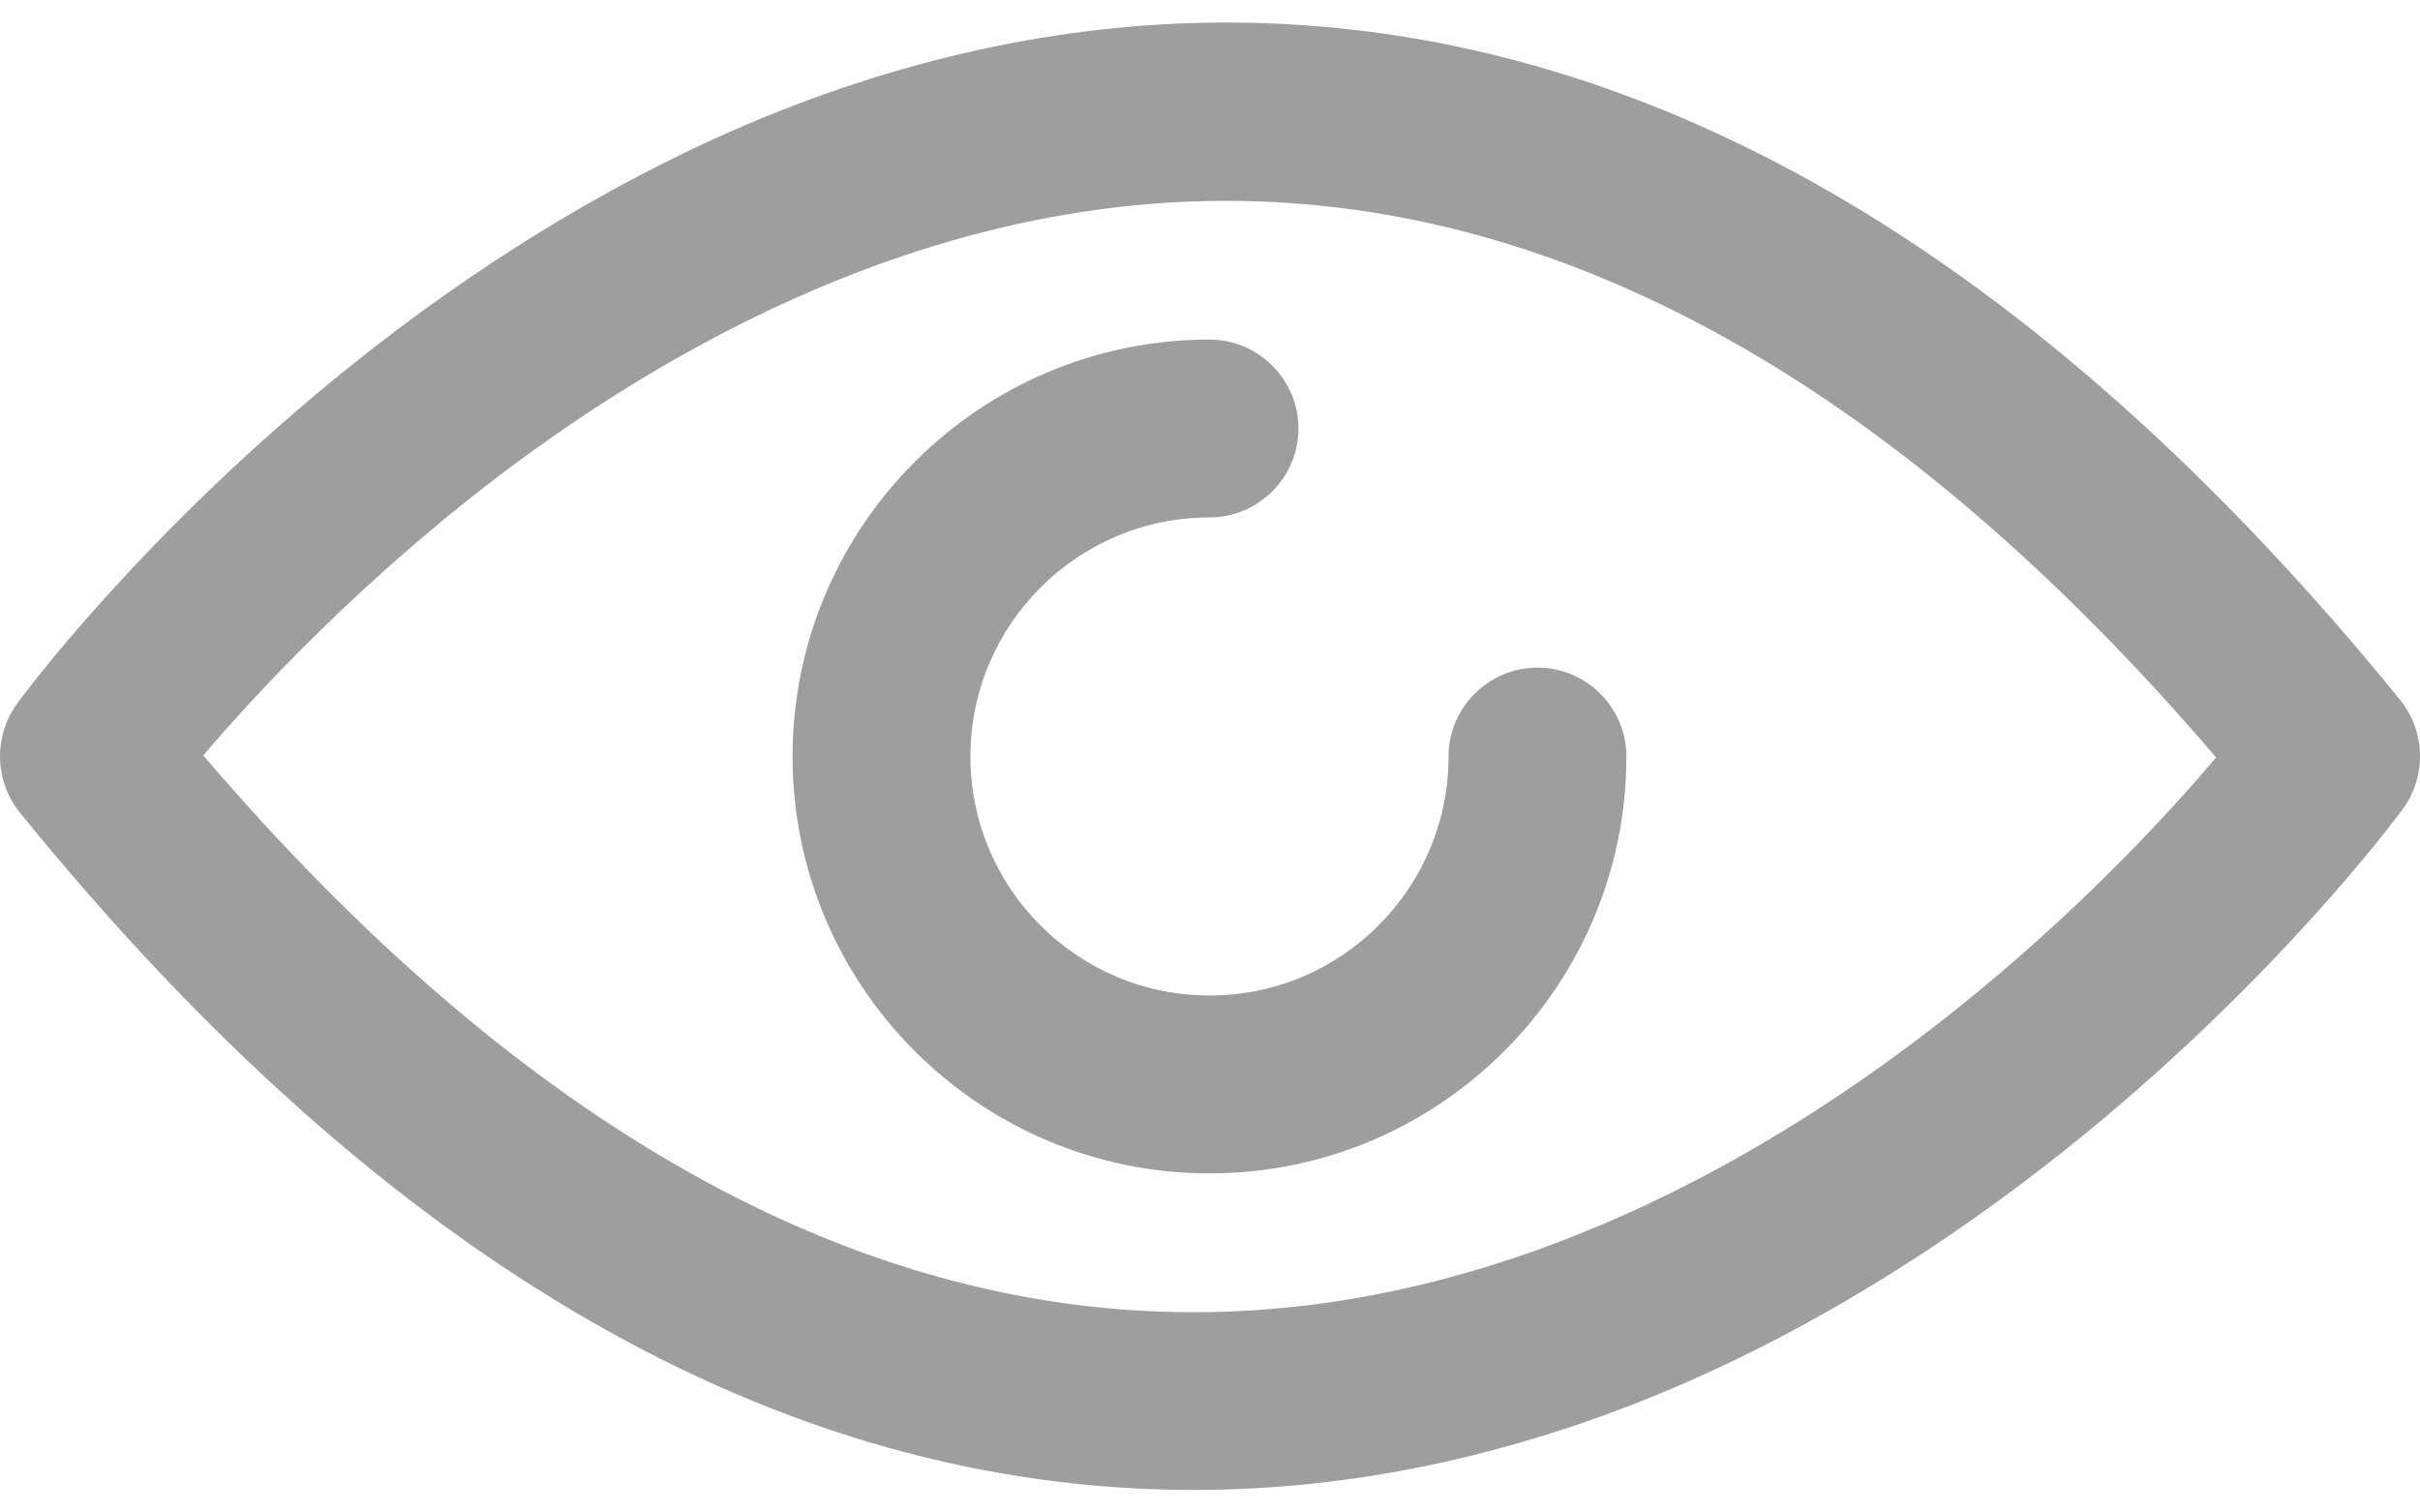 <svg width="16" height="10" viewBox="0 0 16 10" fill="none" xmlns="http://www.w3.org/2000/svg">
<path d="M15.87 4.629C13.454 1.658 10.845 0.149 8.108 0.149C7.024 0.149 5.926 0.39 4.842 0.864C3.99 1.24 3.144 1.759 2.331 2.409C0.956 3.509 0.146 4.606 0.113 4.652C-0.043 4.868 -0.037 5.162 0.13 5.371C2.543 8.346 5.156 9.851 7.892 9.851C8.977 9.851 10.074 9.61 11.158 9.136C12.01 8.761 12.856 8.241 13.669 7.591C15.044 6.491 15.854 5.394 15.887 5.348C16.044 5.132 16.037 4.838 15.87 4.629ZM12.909 6.693C11.772 7.598 9.982 8.676 7.892 8.676C5.636 8.676 3.435 7.438 1.344 4.995C1.674 4.606 2.278 3.957 3.088 3.31C4.225 2.405 6.014 1.328 8.105 1.328C10.361 1.328 12.562 2.565 14.652 5.008C14.323 5.397 13.718 6.05 12.909 6.693Z" fill="#9E9E9E"/>
<path d="M10.165 4.414C9.842 4.414 9.577 4.678 9.577 5.002C9.577 5.874 8.869 6.582 7.997 6.582C7.125 6.582 6.416 5.874 6.416 5.002C6.416 4.13 7.125 3.421 7.997 3.421C8.32 3.421 8.585 3.156 8.585 2.833C8.585 2.51 8.32 2.245 7.997 2.245C6.475 2.245 5.24 3.483 5.24 5.002C5.24 6.52 6.475 7.758 7.997 7.758C9.519 7.758 10.753 6.52 10.753 5.002C10.753 4.678 10.489 4.414 10.165 4.414Z" fill="#9E9E9E"/>
</svg>
